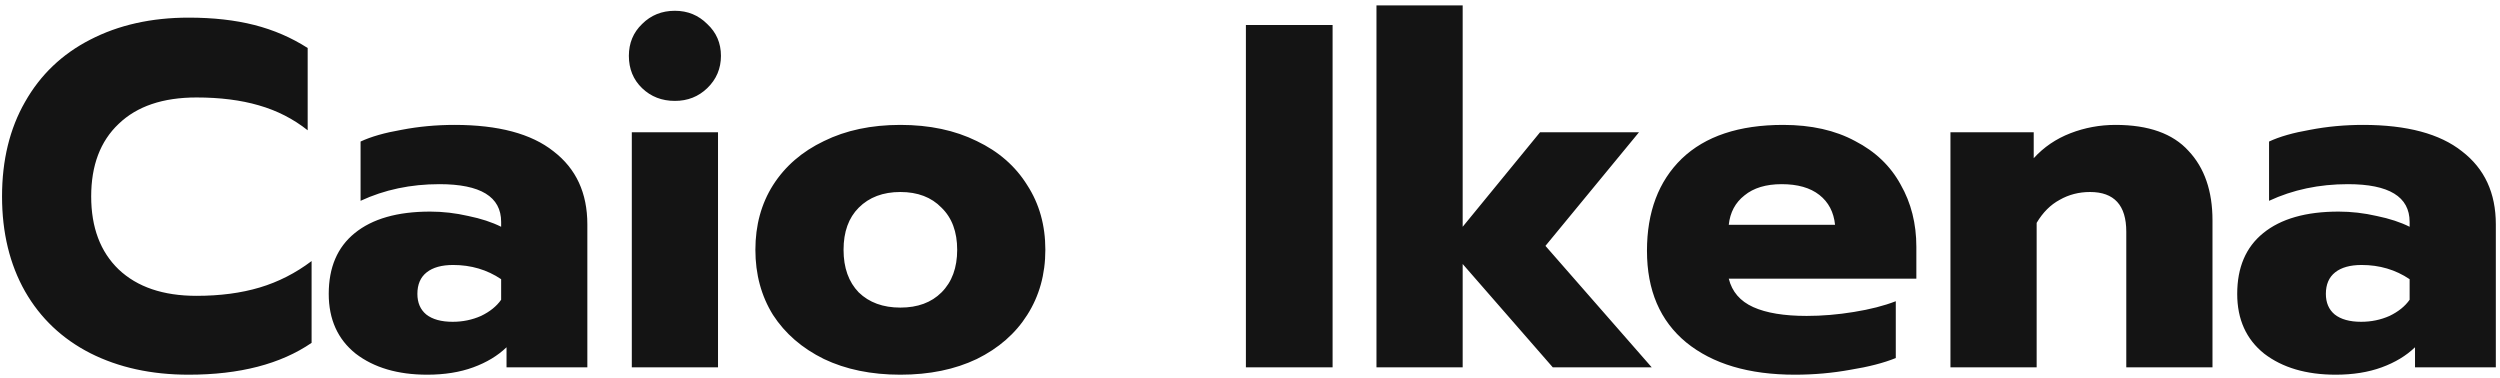 <svg width="245" height="37" viewBox="0 0 245 37" fill="none" xmlns="http://www.w3.org/2000/svg">
<path d="M18.488 36.72C14.84 36.72 11.624 36.016 8.84 34.608C6.088 33.2 3.96 31.184 2.456 28.56C0.952 25.904 0.2 22.8 0.2 19.248C0.2 15.696 0.952 12.608 2.456 9.984C3.96 7.328 6.088 5.296 8.84 3.888C11.624 2.448 14.84 1.728 18.488 1.728C20.888 1.728 23.032 1.968 24.92 2.448C26.808 2.928 28.552 3.68 30.152 4.704V12.768C28.744 11.648 27.144 10.832 25.352 10.32C23.592 9.808 21.56 9.552 19.256 9.552C15.96 9.552 13.416 10.416 11.624 12.144C9.832 13.84 8.936 16.208 8.936 19.248C8.936 22.288 9.832 24.672 11.624 26.4C13.448 28.128 15.992 28.992 19.256 28.992C21.56 28.992 23.624 28.72 25.448 28.176C27.272 27.632 28.968 26.768 30.536 25.584V33.6C27.496 35.68 23.48 36.72 18.488 36.72ZM41.864 36.72C38.984 36.72 36.648 36.032 34.856 34.656C33.096 33.248 32.216 31.296 32.216 28.8C32.216 26.208 33.064 24.224 34.76 22.848C36.488 21.44 38.952 20.736 42.152 20.736C43.4 20.736 44.648 20.88 45.896 21.168C47.144 21.424 48.216 21.776 49.112 22.224V21.744C49.112 19.28 47.096 18.048 43.064 18.048C40.248 18.048 37.672 18.592 35.336 19.68V13.872C36.36 13.392 37.704 13.008 39.368 12.72C41.032 12.4 42.76 12.24 44.552 12.24C48.84 12.24 52.072 13.104 54.248 14.832C56.456 16.528 57.56 18.912 57.56 21.984V36H49.64V34.032C48.776 34.864 47.688 35.52 46.376 36C45.064 36.48 43.56 36.72 41.864 36.72ZM44.36 31.536C45.352 31.536 46.28 31.344 47.144 30.96C48.008 30.544 48.664 30.016 49.112 29.376V27.36C47.736 26.432 46.168 25.968 44.408 25.968C43.288 25.968 42.424 26.208 41.816 26.688C41.208 27.168 40.904 27.872 40.904 28.8C40.904 29.664 41.192 30.336 41.768 30.816C42.376 31.296 43.24 31.536 44.36 31.536ZM66.141 9.888C64.861 9.888 63.789 9.472 62.925 8.64C62.061 7.808 61.629 6.752 61.629 5.472C61.629 4.224 62.061 3.184 62.925 2.352C63.789 1.488 64.861 1.056 66.141 1.056C67.389 1.056 68.445 1.488 69.309 2.352C70.205 3.184 70.653 4.224 70.653 5.472C70.653 6.72 70.205 7.776 69.309 8.64C68.445 9.472 67.389 9.888 66.141 9.888ZM61.917 12.96H70.365V36H61.917V12.96ZM88.236 36.72C85.388 36.72 82.892 36.208 80.748 35.184C78.604 34.128 76.94 32.688 75.756 30.864C74.604 29.008 74.028 26.88 74.028 24.48C74.028 22.08 74.604 19.968 75.756 18.144C76.94 16.288 78.604 14.848 80.748 13.824C82.892 12.768 85.388 12.24 88.236 12.24C91.084 12.24 93.58 12.768 95.724 13.824C97.868 14.848 99.516 16.288 100.668 18.144C101.852 19.968 102.444 22.08 102.444 24.48C102.444 26.88 101.852 29.008 100.668 30.864C99.516 32.688 97.868 34.128 95.724 35.184C93.58 36.208 91.084 36.72 88.236 36.72ZM88.236 30.144C89.932 30.144 91.276 29.648 92.268 28.656C93.292 27.632 93.804 26.24 93.804 24.48C93.804 22.72 93.292 21.344 92.268 20.352C91.276 19.328 89.932 18.816 88.236 18.816C86.54 18.816 85.18 19.328 84.156 20.352C83.164 21.344 82.668 22.72 82.668 24.48C82.668 26.24 83.164 27.632 84.156 28.656C85.18 29.648 86.54 30.144 88.236 30.144ZM122.098 2.448H130.594V36H122.098V2.448ZM134.894 0.528H143.342V22.224L150.926 12.96H160.622L151.454 24.096L161.87 36H152.174L143.342 25.872V36H134.894V0.528ZM175.899 36.72C171.387 36.72 167.835 35.664 165.243 33.552C162.683 31.44 161.403 28.448 161.403 24.576C161.403 20.768 162.539 17.76 164.811 15.552C167.115 13.344 170.427 12.24 174.747 12.24C177.499 12.24 179.851 12.768 181.803 13.824C183.787 14.848 185.275 16.272 186.267 18.096C187.291 19.888 187.803 21.92 187.803 24.192V27.312H169.419C169.739 28.592 170.539 29.52 171.819 30.096C173.099 30.672 174.843 30.96 177.051 30.96C178.555 30.96 180.091 30.832 181.659 30.576C183.259 30.32 184.635 29.968 185.787 29.52V35.088C184.603 35.568 183.115 35.952 181.323 36.24C179.563 36.56 177.755 36.72 175.899 36.72ZM179.835 22.032C179.707 20.784 179.195 19.808 178.299 19.104C177.403 18.4 176.171 18.048 174.603 18.048C173.067 18.048 171.851 18.416 170.955 19.152C170.059 19.856 169.547 20.816 169.419 22.032H179.835ZM191.144 12.96H199.304V15.504C200.296 14.416 201.496 13.6 202.904 13.056C204.312 12.512 205.784 12.24 207.32 12.24C210.552 12.24 212.936 13.088 214.472 14.784C216.04 16.448 216.824 18.72 216.824 21.6V36H208.376V22.704C208.376 20.112 207.192 18.816 204.824 18.816C203.736 18.816 202.744 19.072 201.848 19.584C200.952 20.064 200.2 20.816 199.592 21.84V36H191.144V12.96ZM228.895 36.72C226.015 36.72 223.679 36.032 221.887 34.656C220.127 33.248 219.247 31.296 219.247 28.8C219.247 26.208 220.095 24.224 221.791 22.848C223.519 21.44 225.983 20.736 229.183 20.736C230.431 20.736 231.679 20.88 232.927 21.168C234.175 21.424 235.247 21.776 236.143 22.224V21.744C236.143 19.28 234.127 18.048 230.095 18.048C227.279 18.048 224.703 18.592 222.367 19.68V13.872C223.391 13.392 224.735 13.008 226.399 12.72C228.063 12.4 229.791 12.24 231.583 12.24C235.871 12.24 239.103 13.104 241.279 14.832C243.487 16.528 244.591 18.912 244.591 21.984V36H236.671V34.032C235.807 34.864 234.719 35.52 233.407 36C232.095 36.48 230.591 36.72 228.895 36.72ZM231.391 31.536C232.383 31.536 233.311 31.344 234.175 30.96C235.039 30.544 235.695 30.016 236.143 29.376V27.36C234.767 26.432 233.199 25.968 231.439 25.968C230.319 25.968 229.455 26.208 228.847 26.688C228.239 27.168 227.935 27.872 227.935 28.8C227.935 29.664 228.223 30.336 228.799 30.816C229.407 31.296 230.271 31.536 231.391 31.536Z" fill="#141414"/>
</svg>
